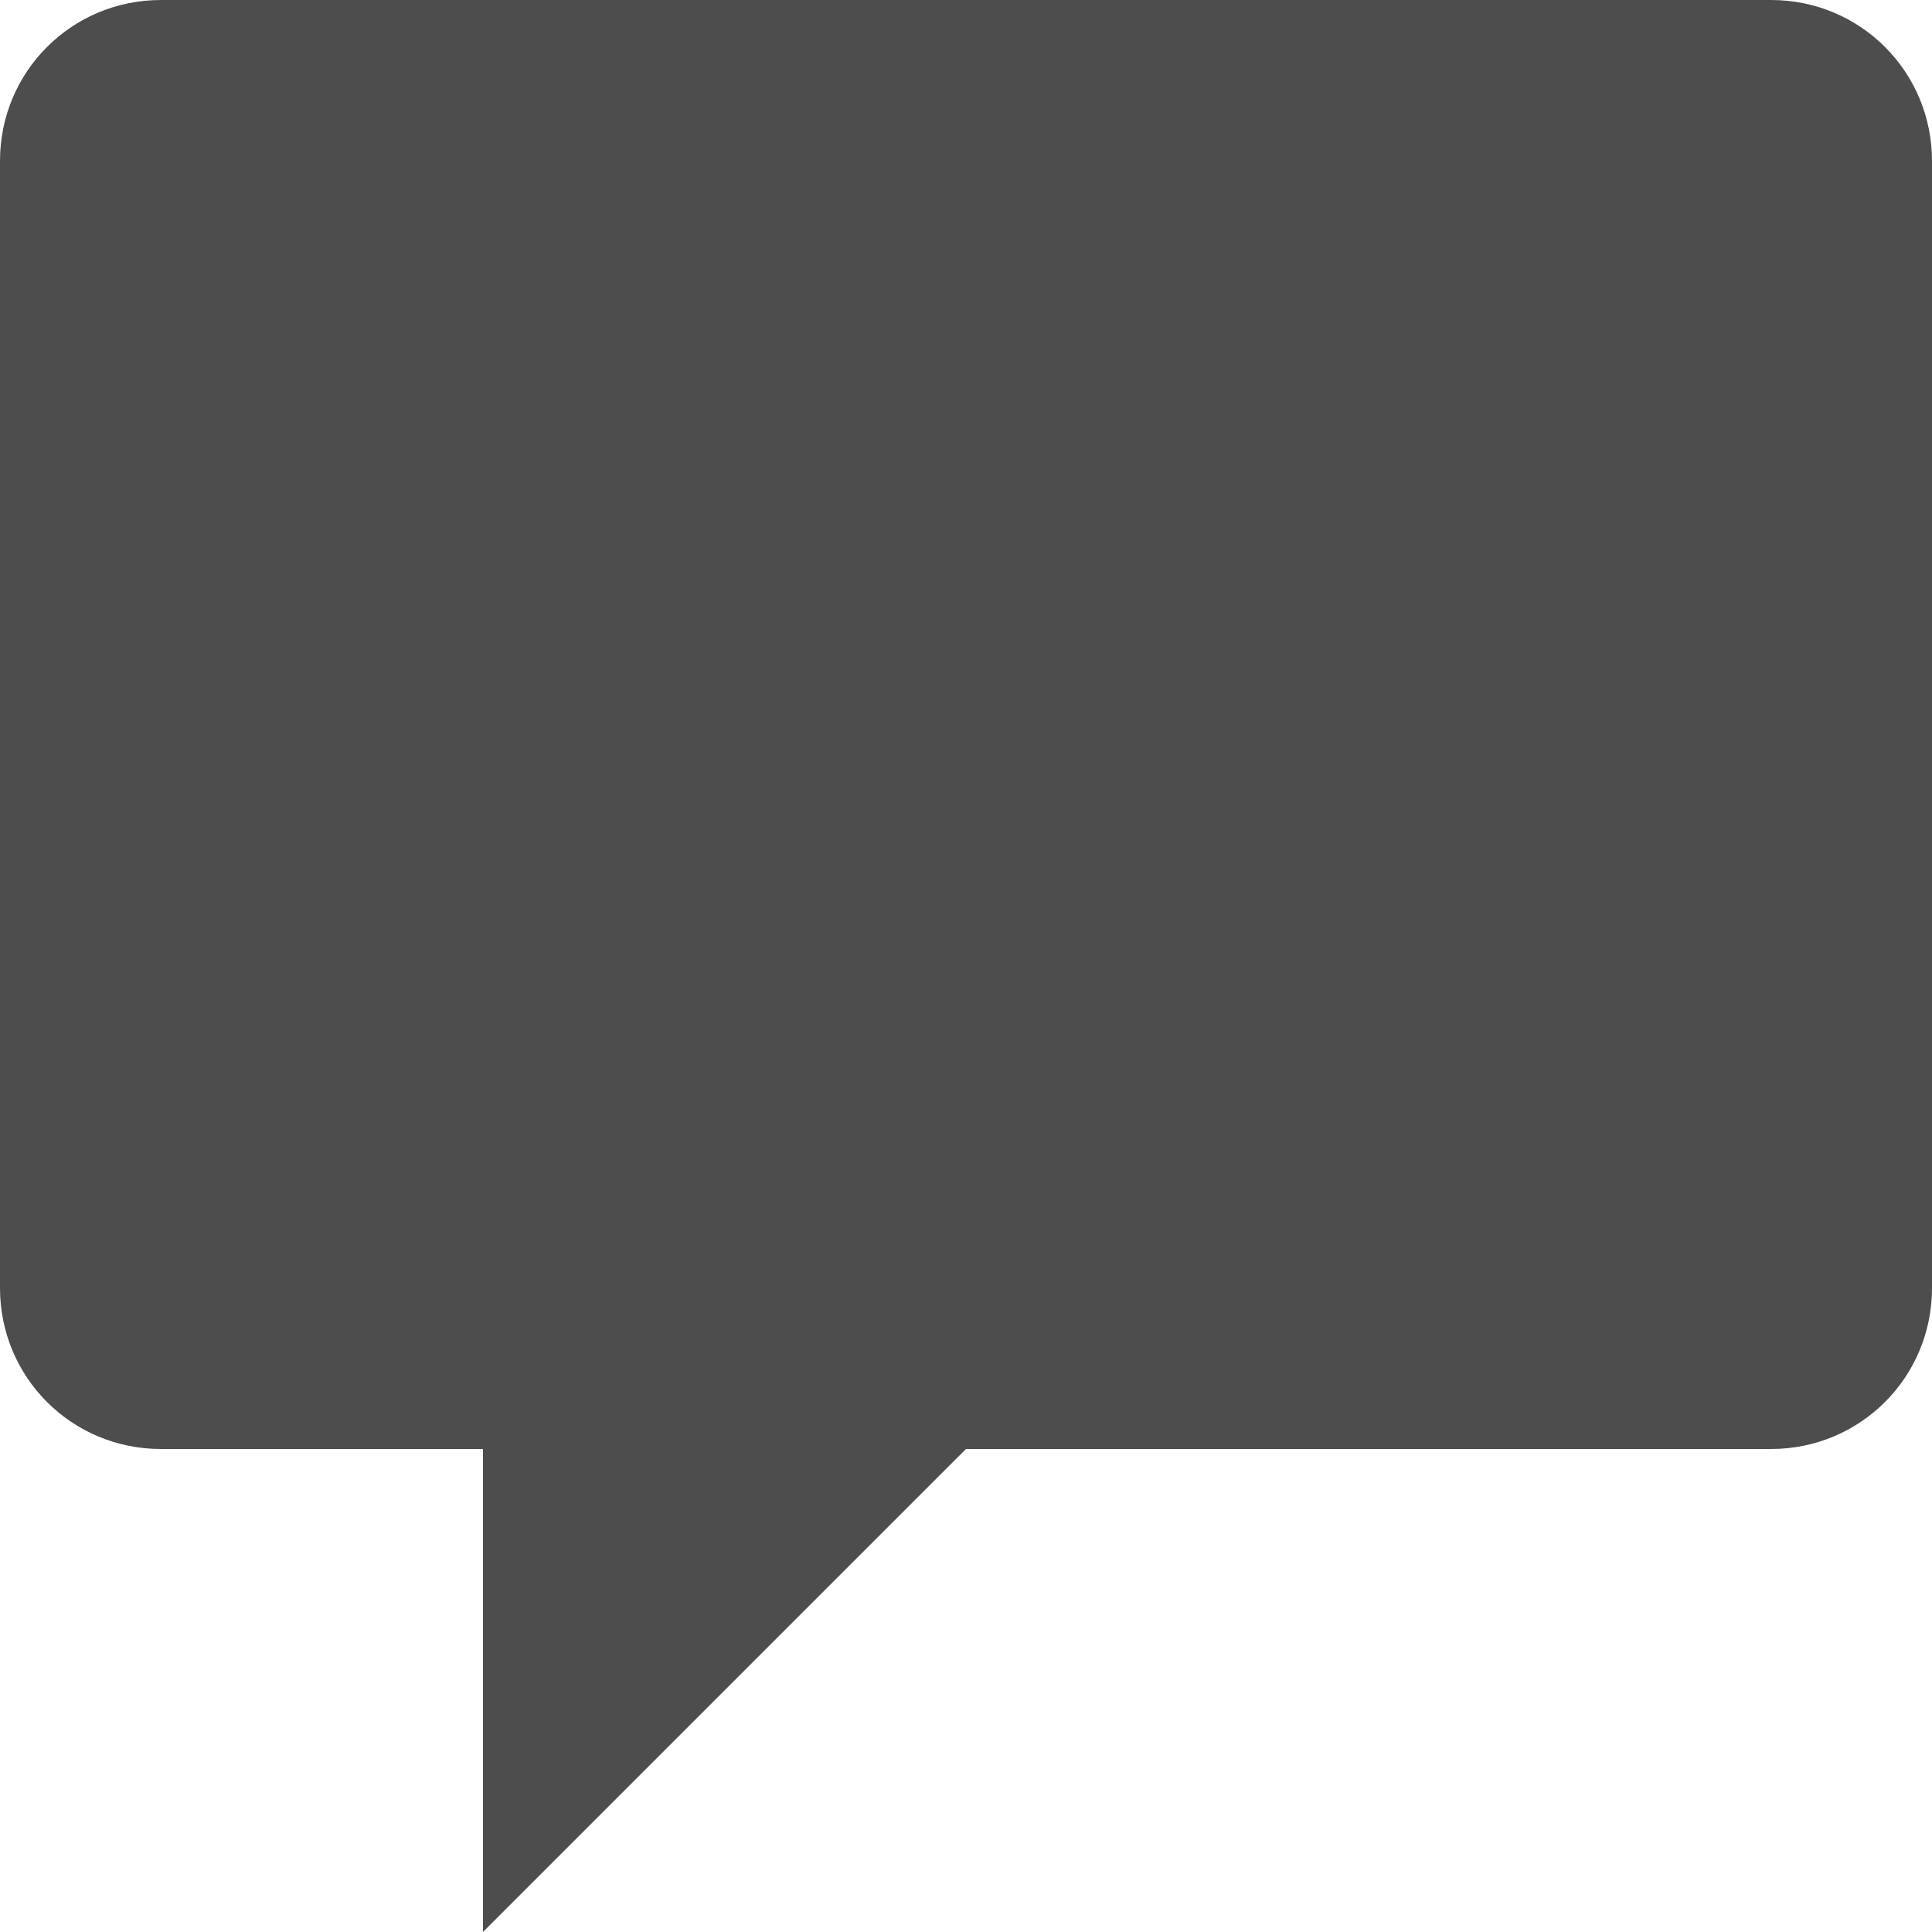 <?xml version="1.0" encoding="UTF-8"?>
<svg xmlns="http://www.w3.org/2000/svg" xmlns:xlink="http://www.w3.org/1999/xlink" width="12pt" height="12pt" viewBox="0 0 12 12" version="1.1">
<g id="surface1">
<path style=" stroke:none;fill-rule:nonzero;fill:rgb(30.196%,30.196%,30.196%);fill-opacity:1;" d="M 1 0 C 0.445 0 0 0.445 0 1 L 0 8 C 0 8.555 0.445 9 1 9 L 3 9 L 3 12 L 6 9 L 11 9 C 11.555 9 12 8.555 12 8 L 12 1 C 12 0.445 11.555 0 11 0 Z M 1 0 "/>
</g>
</svg>
